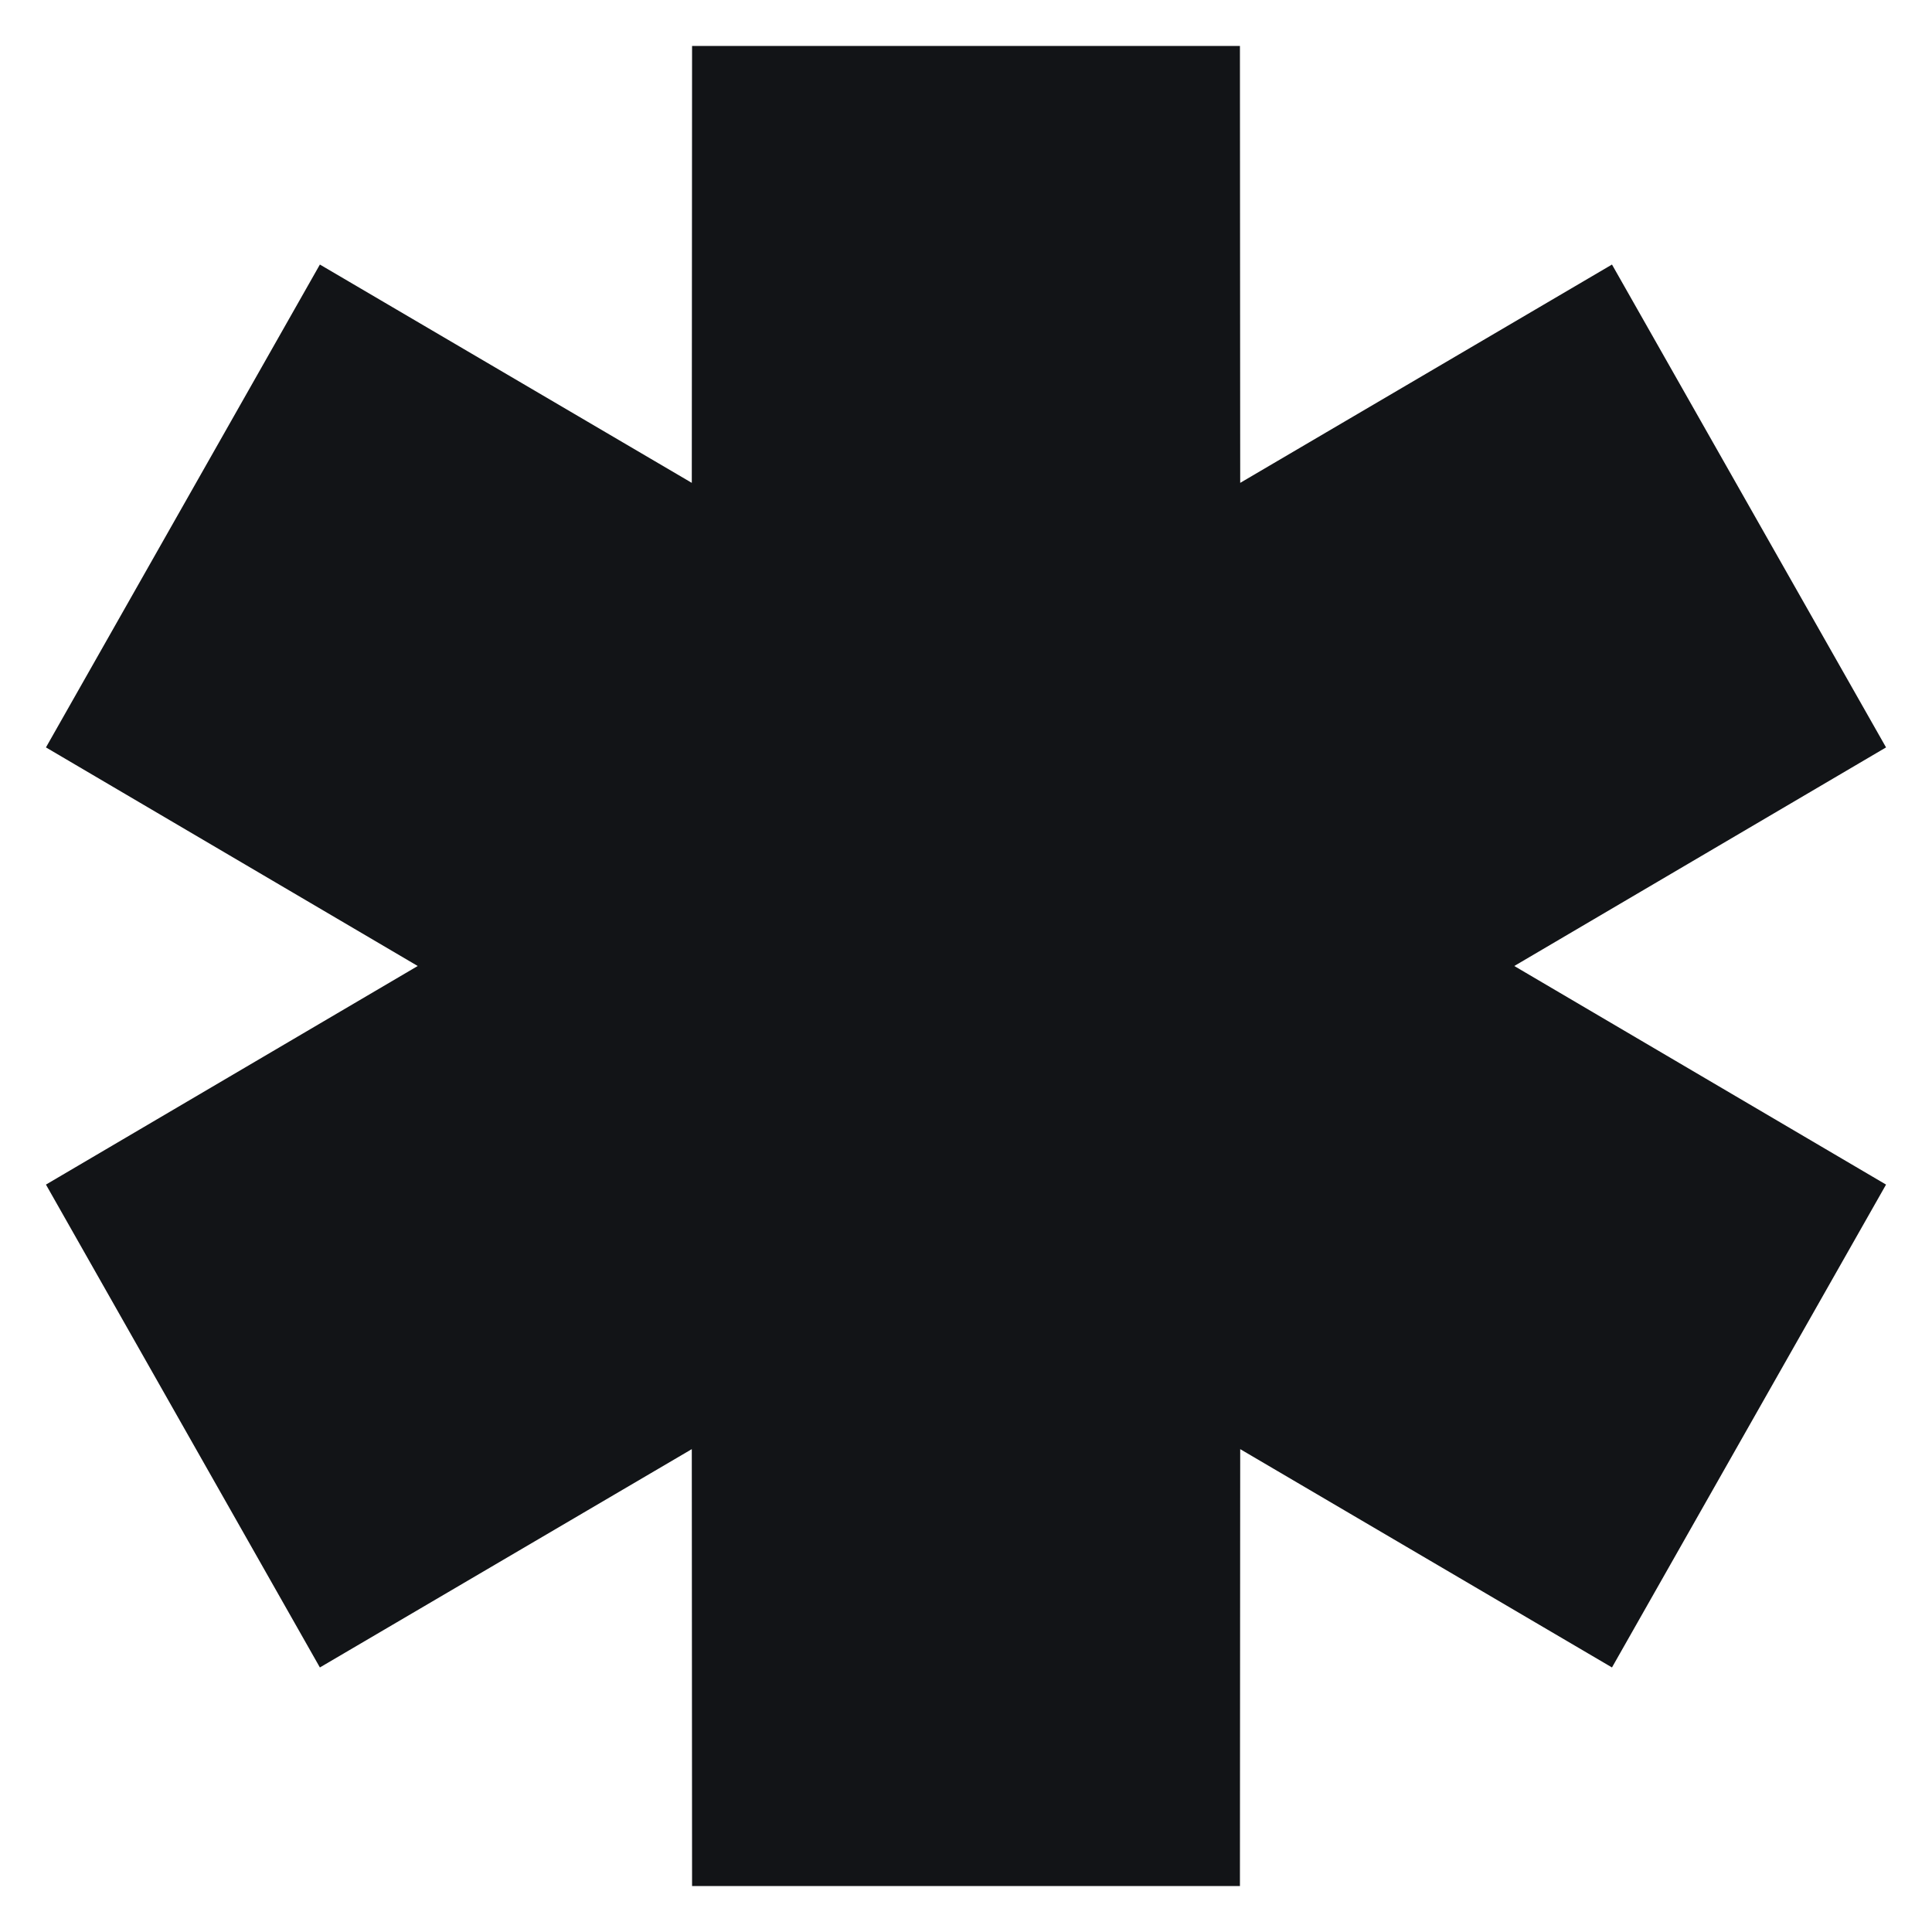 <svg width="14" height="14" viewBox="0 0 14 14" fill="none" xmlns="http://www.w3.org/2000/svg">
<path fill-rule="evenodd" clip-rule="evenodd" d="M3.027 7L0.333 5.416L2.318 1.917L5.013 3.499L5.015 0.333H8.985L8.987 3.499L11.681 1.917L13.667 5.416L10.973 7L13.667 8.584L11.681 12.083L8.987 10.501L8.985 13.667H5.015L5.013 10.501L2.318 12.083L0.333 8.584L3.027 7Z" fill="#121417"/>
</svg>
